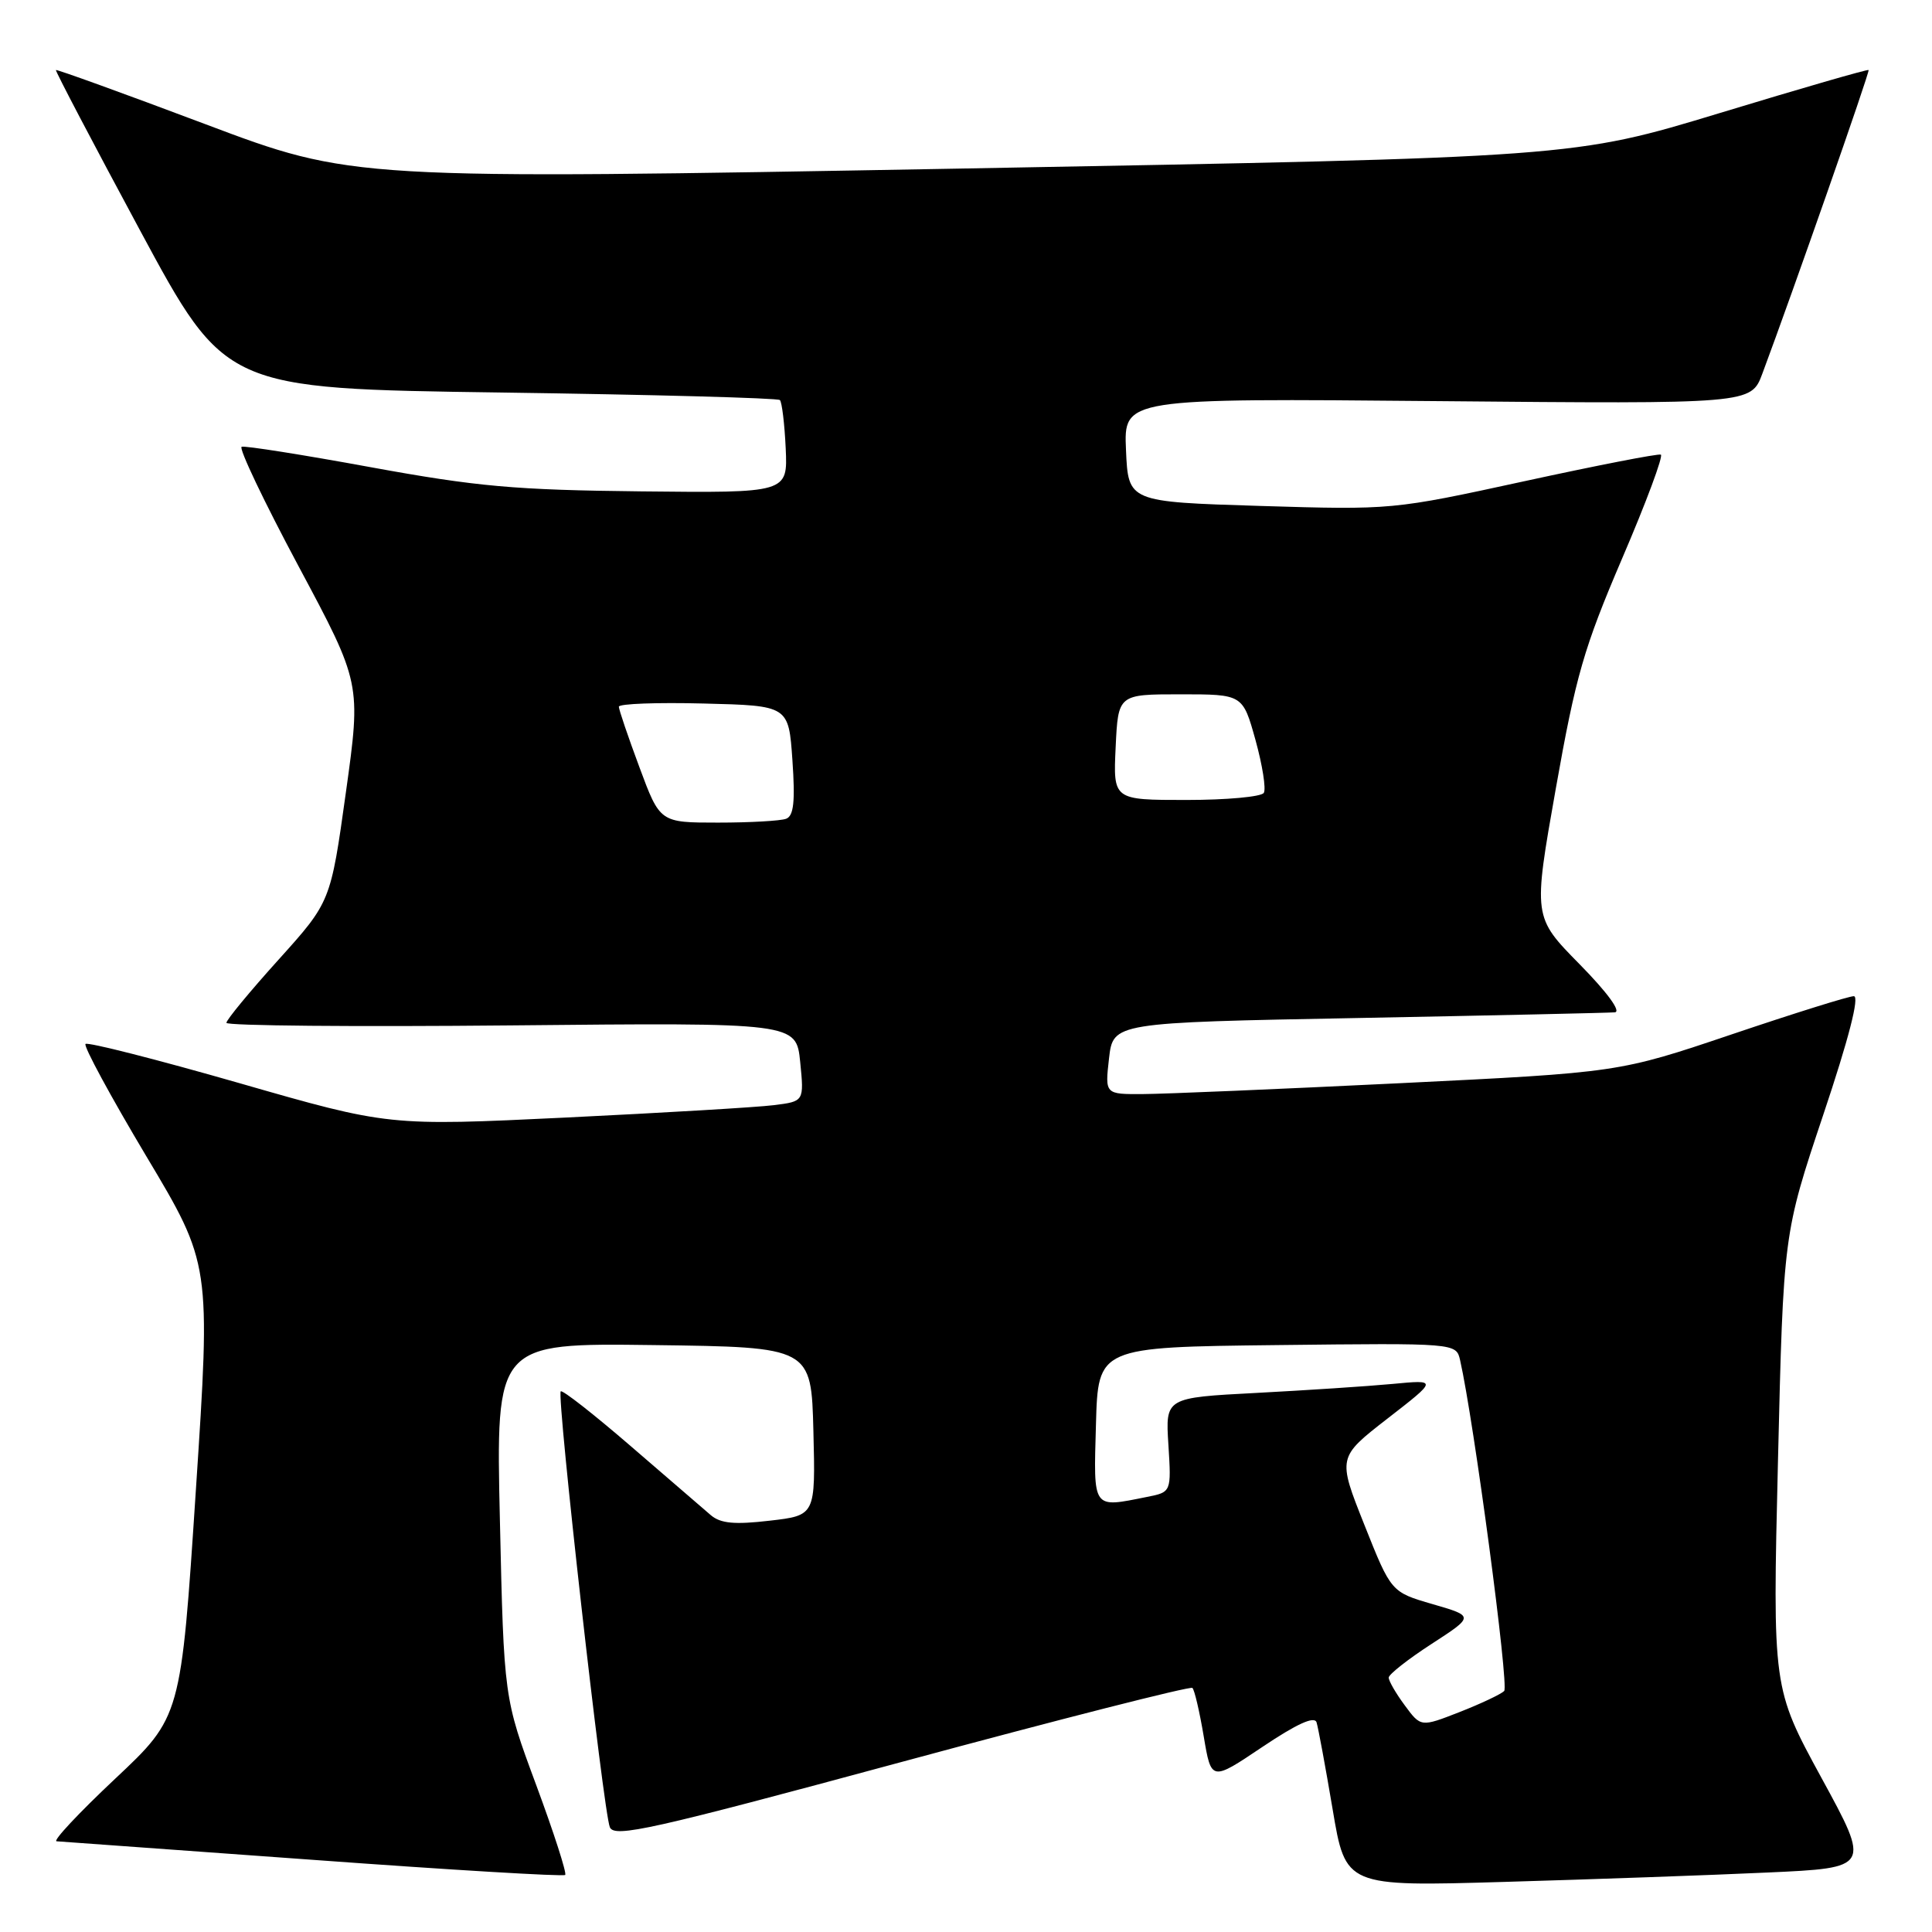 <?xml version="1.0" encoding="UTF-8" standalone="no"?>
<!DOCTYPE svg PUBLIC "-//W3C//DTD SVG 1.1//EN" "http://www.w3.org/Graphics/SVG/1.1/DTD/svg11.dtd" >
<svg xmlns="http://www.w3.org/2000/svg" xmlns:xlink="http://www.w3.org/1999/xlink" version="1.1" viewBox="0 0 256 256">
 <g >
 <path fill="currentColor"
d=" M 234.18 248.12 C 247.86 247.50 247.86 247.50 241.36 235.59 C 234.87 223.68 234.87 223.68 235.59 193.59 C 236.31 163.50 236.31 163.50 241.58 147.75 C 244.98 137.62 246.42 132.00 245.64 132.00 C 244.97 132.00 237.69 134.28 229.46 137.06 C 214.50 142.11 214.50 142.11 185.50 143.53 C 169.55 144.31 154.23 144.96 151.45 144.97 C 146.41 145.00 146.41 145.00 146.95 140.25 C 147.50 135.50 147.50 135.50 180.00 134.89 C 197.88 134.55 213.16 134.21 213.97 134.14 C 214.85 134.06 212.97 131.49 209.29 127.75 C 203.14 121.50 203.14 121.50 206.15 104.50 C 208.80 89.55 209.86 85.87 214.94 74.00 C 218.13 66.58 220.43 60.38 220.07 60.24 C 219.71 60.09 211.56 61.68 201.96 63.77 C 184.54 67.56 184.46 67.57 167.00 67.04 C 149.50 66.50 149.50 66.50 149.20 59.64 C 148.90 52.77 148.90 52.77 190.46 53.15 C 232.02 53.53 232.02 53.53 233.52 49.51 C 237.56 38.69 247.79 9.47 247.60 9.28 C 247.48 9.15 238.64 11.71 227.94 14.96 C 208.50 20.86 208.50 20.86 127.60 22.33 C 46.69 23.79 46.69 23.79 27.15 16.43 C 16.40 12.38 7.51 9.17 7.41 9.28 C 7.31 9.40 12.32 18.95 18.54 30.50 C 29.85 51.50 29.85 51.50 66.35 52.01 C 86.43 52.29 103.08 52.74 103.34 53.01 C 103.61 53.28 103.96 56.16 104.11 59.41 C 104.38 65.32 104.38 65.32 84.94 65.11 C 68.23 64.93 63.20 64.48 49.14 61.91 C 40.14 60.26 32.44 59.04 32.02 59.20 C 31.60 59.37 34.99 66.48 39.55 75.01 C 47.85 90.53 47.85 90.53 45.83 105.01 C 43.81 119.50 43.81 119.50 36.91 127.16 C 33.11 131.37 30.00 135.14 30.00 135.53 C 30.00 135.92 46.99 136.07 67.75 135.87 C 105.50 135.50 105.50 135.50 106.03 140.72 C 106.55 145.94 106.55 145.94 102.53 146.44 C 100.31 146.72 87.93 147.45 75.00 148.08 C 51.50 149.21 51.50 149.21 31.68 143.51 C 20.77 140.38 11.62 138.05 11.33 138.33 C 11.05 138.62 14.67 145.30 19.37 153.18 C 27.93 167.50 27.93 167.50 25.95 197.50 C 23.98 227.50 23.98 227.50 15.24 235.71 C 10.43 240.23 6.95 243.95 7.50 243.98 C 8.05 244.01 23.34 245.12 41.49 246.44 C 59.63 247.77 74.66 248.67 74.89 248.44 C 75.12 248.21 73.39 242.84 71.04 236.50 C 66.77 224.98 66.77 224.98 66.24 201.47 C 65.70 177.96 65.70 177.96 86.60 178.23 C 107.50 178.50 107.50 178.50 107.78 189.65 C 108.06 200.80 108.06 200.80 101.98 201.50 C 97.33 202.04 95.49 201.87 94.19 200.77 C 93.26 199.98 88.50 195.87 83.60 191.64 C 78.71 187.42 74.53 184.14 74.30 184.36 C 73.74 184.93 79.95 240.12 80.81 242.12 C 81.41 243.54 86.30 242.44 119.50 233.46 C 140.40 227.81 157.72 223.40 158.00 223.66 C 158.28 223.92 158.95 226.81 159.50 230.08 C 160.50 236.03 160.50 236.03 167.27 231.48 C 171.83 228.42 174.17 227.35 174.45 228.22 C 174.67 228.92 175.63 234.11 176.58 239.74 C 178.30 249.98 178.30 249.98 199.40 249.36 C 211.01 249.02 226.65 248.47 234.18 248.12 Z  M 186.14 225.97 C 184.96 224.38 184.01 222.73 184.01 222.29 C 184.02 221.86 186.57 219.85 189.69 217.83 C 195.35 214.16 195.35 214.16 189.84 212.56 C 184.33 210.96 184.33 210.96 180.78 202.03 C 177.23 193.11 177.23 193.11 183.86 187.96 C 190.50 182.81 190.50 182.81 184.50 183.38 C 181.20 183.69 173.08 184.22 166.46 184.57 C 154.42 185.20 154.42 185.20 154.82 191.45 C 155.21 197.71 155.21 197.71 151.98 198.35 C 144.68 199.81 144.90 200.12 145.22 188.75 C 145.50 178.50 145.50 178.50 169.23 178.23 C 192.95 177.96 192.95 177.96 193.47 180.23 C 195.28 188.17 199.98 223.42 199.31 224.07 C 198.87 224.50 196.20 225.76 193.39 226.86 C 188.27 228.86 188.27 228.86 186.14 225.97 Z  M 84.73 101.67 C 83.23 97.64 82.00 94.02 82.00 93.64 C 82.00 93.25 87.06 93.06 93.25 93.22 C 104.50 93.50 104.50 93.50 105.00 100.74 C 105.38 106.21 105.17 108.11 104.17 108.49 C 103.44 108.77 99.38 109.00 95.14 109.00 C 87.45 109.00 87.45 109.00 84.73 101.67 Z  M 147.83 99.00 C 148.16 92.00 148.16 92.00 156.42 92.00 C 164.67 92.00 164.67 92.00 166.36 98.06 C 167.28 101.39 167.78 104.54 167.46 105.06 C 167.14 105.58 162.52 106.00 157.19 106.00 C 147.50 106.00 147.50 106.00 147.83 99.00 Z "/>
</g>
</svg>